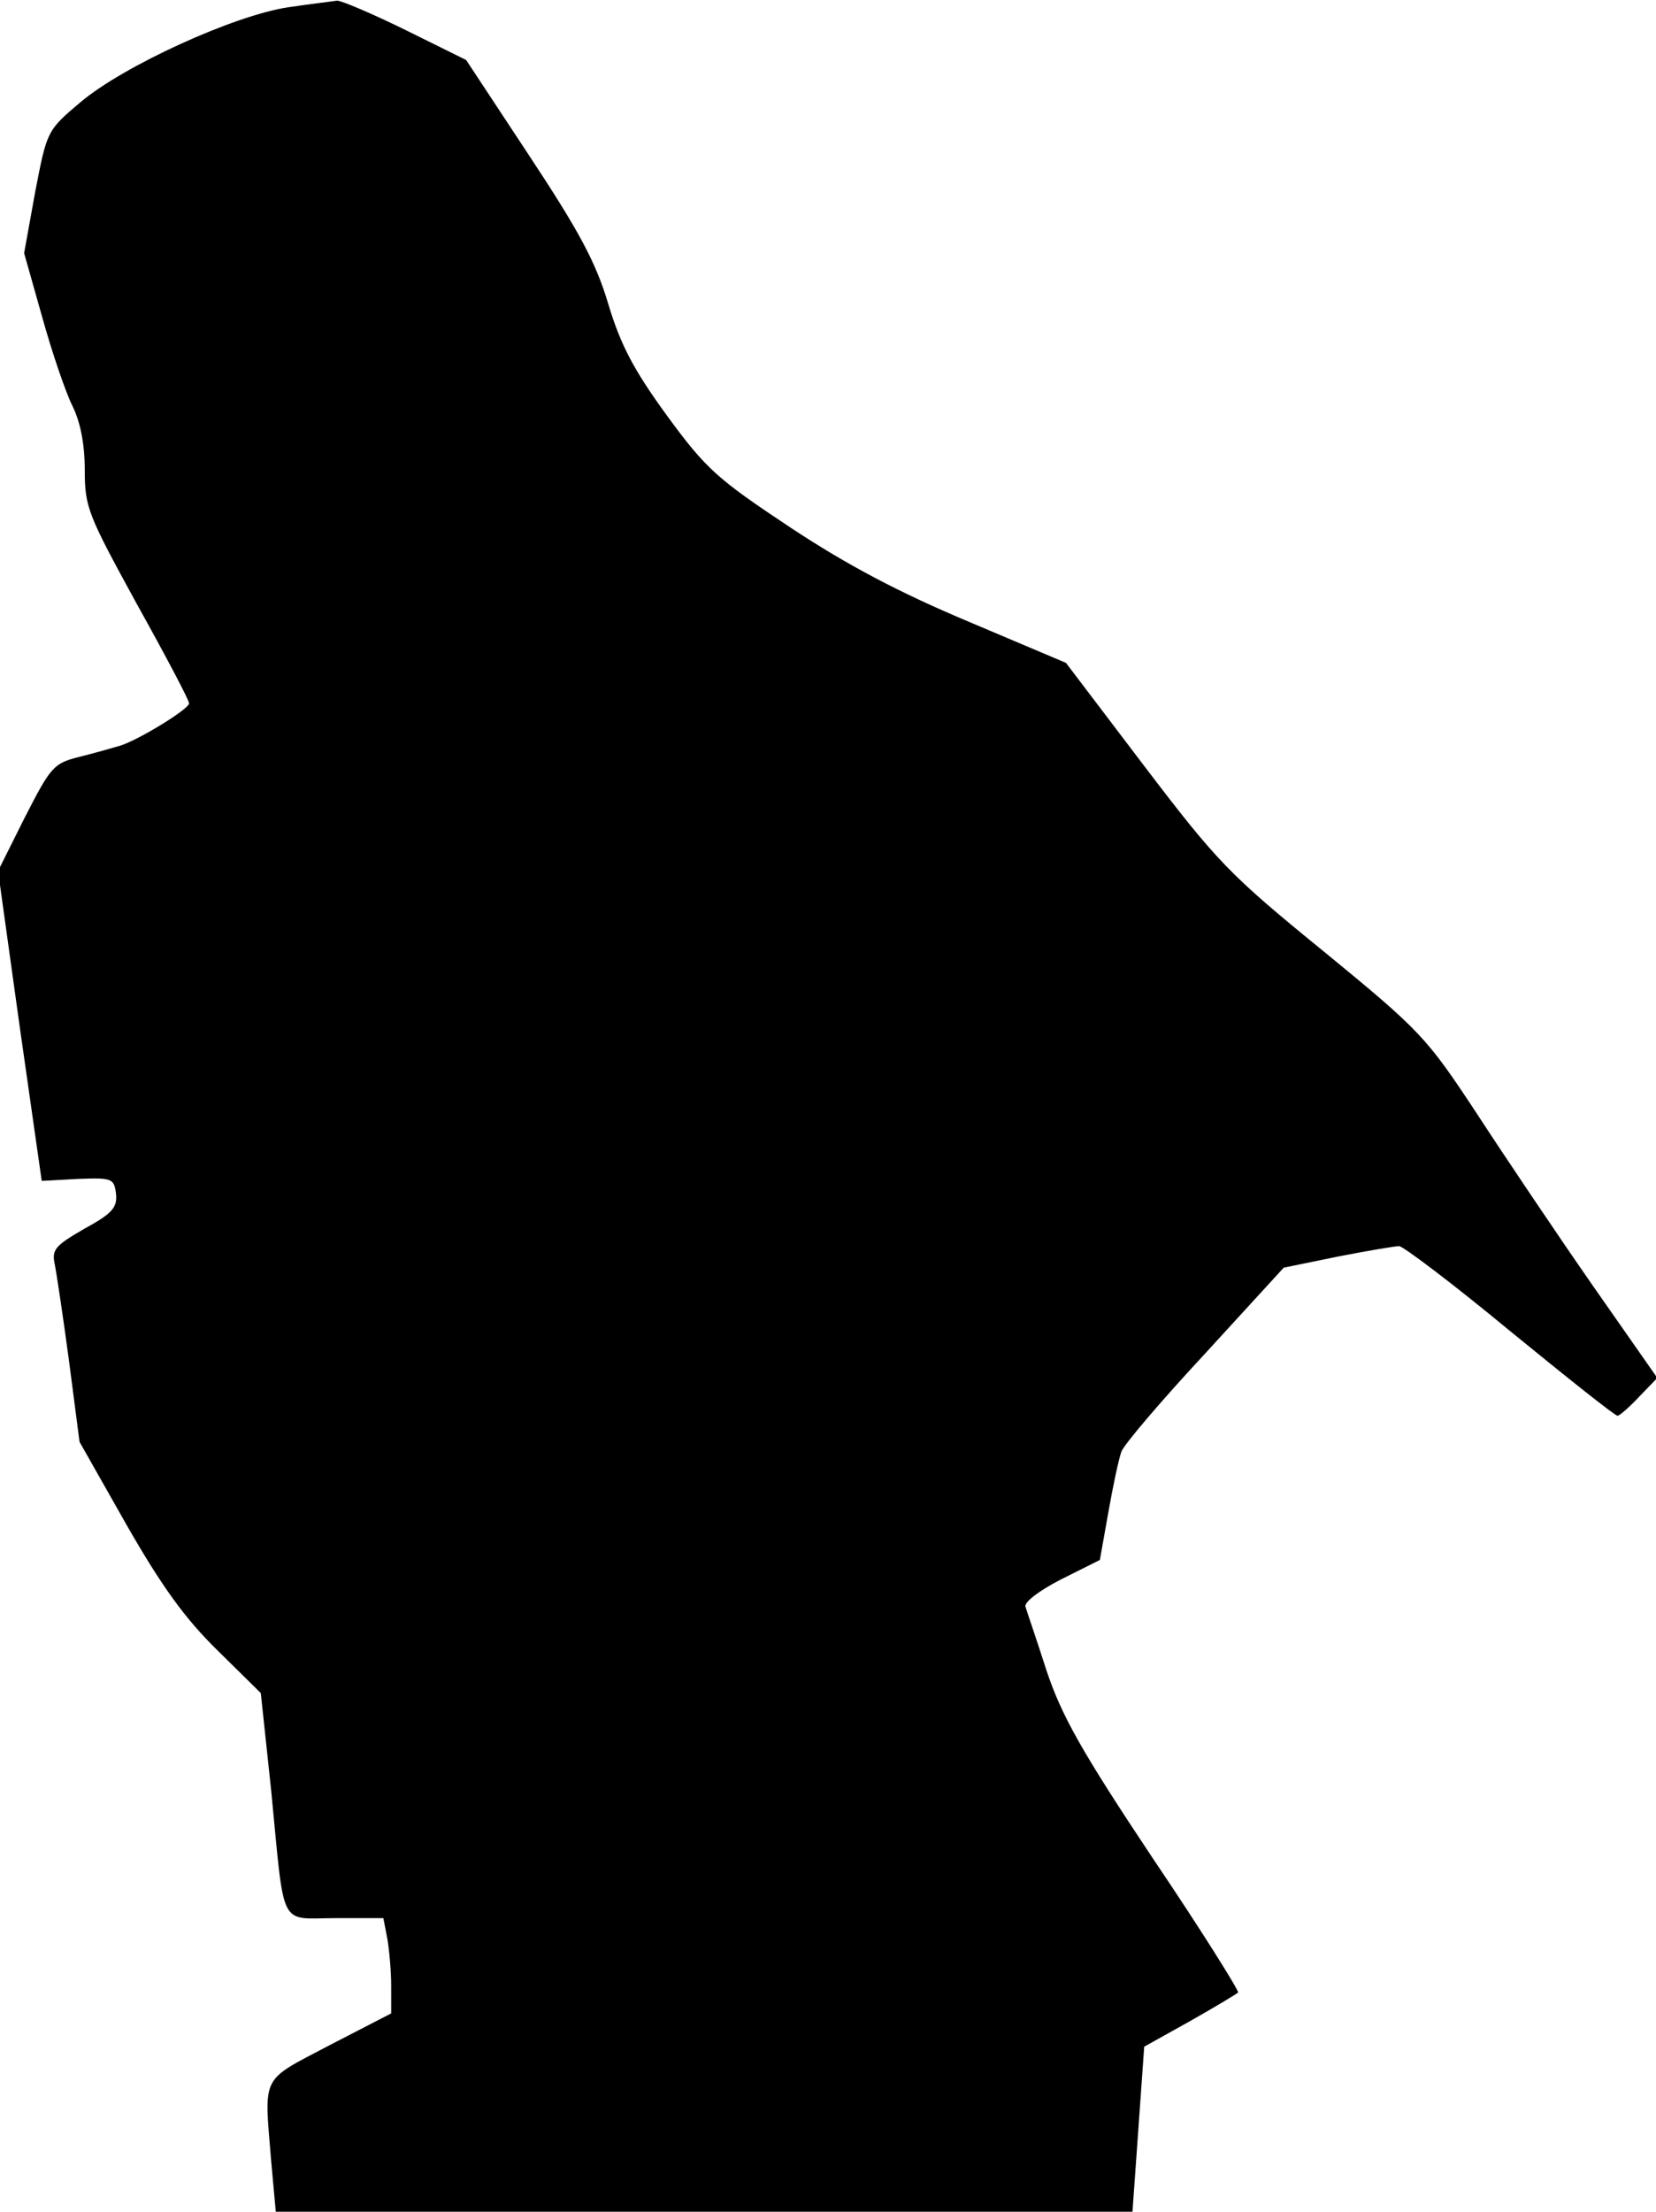 <?xml version="1.0" standalone="no"?>
<!DOCTYPE svg PUBLIC "-//W3C//DTD SVG 20010904//EN"
 "http://www.w3.org/TR/2001/REC-SVG-20010904/DTD/svg10.dtd">
<svg version="1.0" xmlns="http://www.w3.org/2000/svg"
 width="254pt" height="339pt" viewBox="0 0 254 339"
 preserveAspectRatio="xMidYMid meet">
<g transform="translate(0,339) scale(0.1,-0.1)"
fill="#000000" stroke="none">
<path fill="#000000" stroke="none" d="M443 3379 c-83 -12 -254 -90 -320 -146
-51 -43 -51 -44 -69 -137 l-17 -94 28 -99 c15 -54 36 -115 46 -135 12 -24 19
-58 19 -98 0 -58 5 -69 80 -206 44 -79 80 -147 80 -152 0 -9 -79 -57 -106 -65
-10 -3 -38 -11 -62 -17 -40 -10 -44 -15 -84 -93 l-41 -82 33 -237 34 -238 55
3 c53 2 56 1 59 -23 2 -21 -6 -30 -48 -53 -45 -26 -51 -32 -46 -55 3 -15 13
-82 22 -149 l16 -123 72 -127 c55 -96 90 -144 140 -193 l66 -65 16 -150 c21
-215 11 -195 98 -195 l74 0 6 -31 c3 -17 6 -50 6 -73 l0 -42 -95 -49 c-106
-56 -100 -43 -89 -178 l7 -77 657 0 657 0 9 126 9 127 70 39 c39 22 72 42 74
44 2 2 -56 95 -131 206 -110 165 -140 219 -163 288 -15 47 -30 90 -32 97 -3 7
21 25 54 42 l60 30 13 73 c7 40 16 82 20 93 4 11 62 79 129 151 l120 131 83
17 c46 9 88 16 94 16 6 0 83 -58 170 -130 87 -71 161 -130 165 -130 3 0 18 13
33 29 l28 29 -100 143 c-55 79 -135 198 -178 264 -76 115 -85 125 -234 247
-145 118 -163 137 -275 284 l-120 158 -149 63 c-107 45 -185 86 -273 144 -113
75 -130 90 -190 172 -51 70 -71 108 -90 171 -19 64 -45 112 -121 227 l-97 147
-93 46 c-51 25 -98 45 -105 45 -6 -1 -40 -5 -74 -10z"/>
</g>
</svg>
